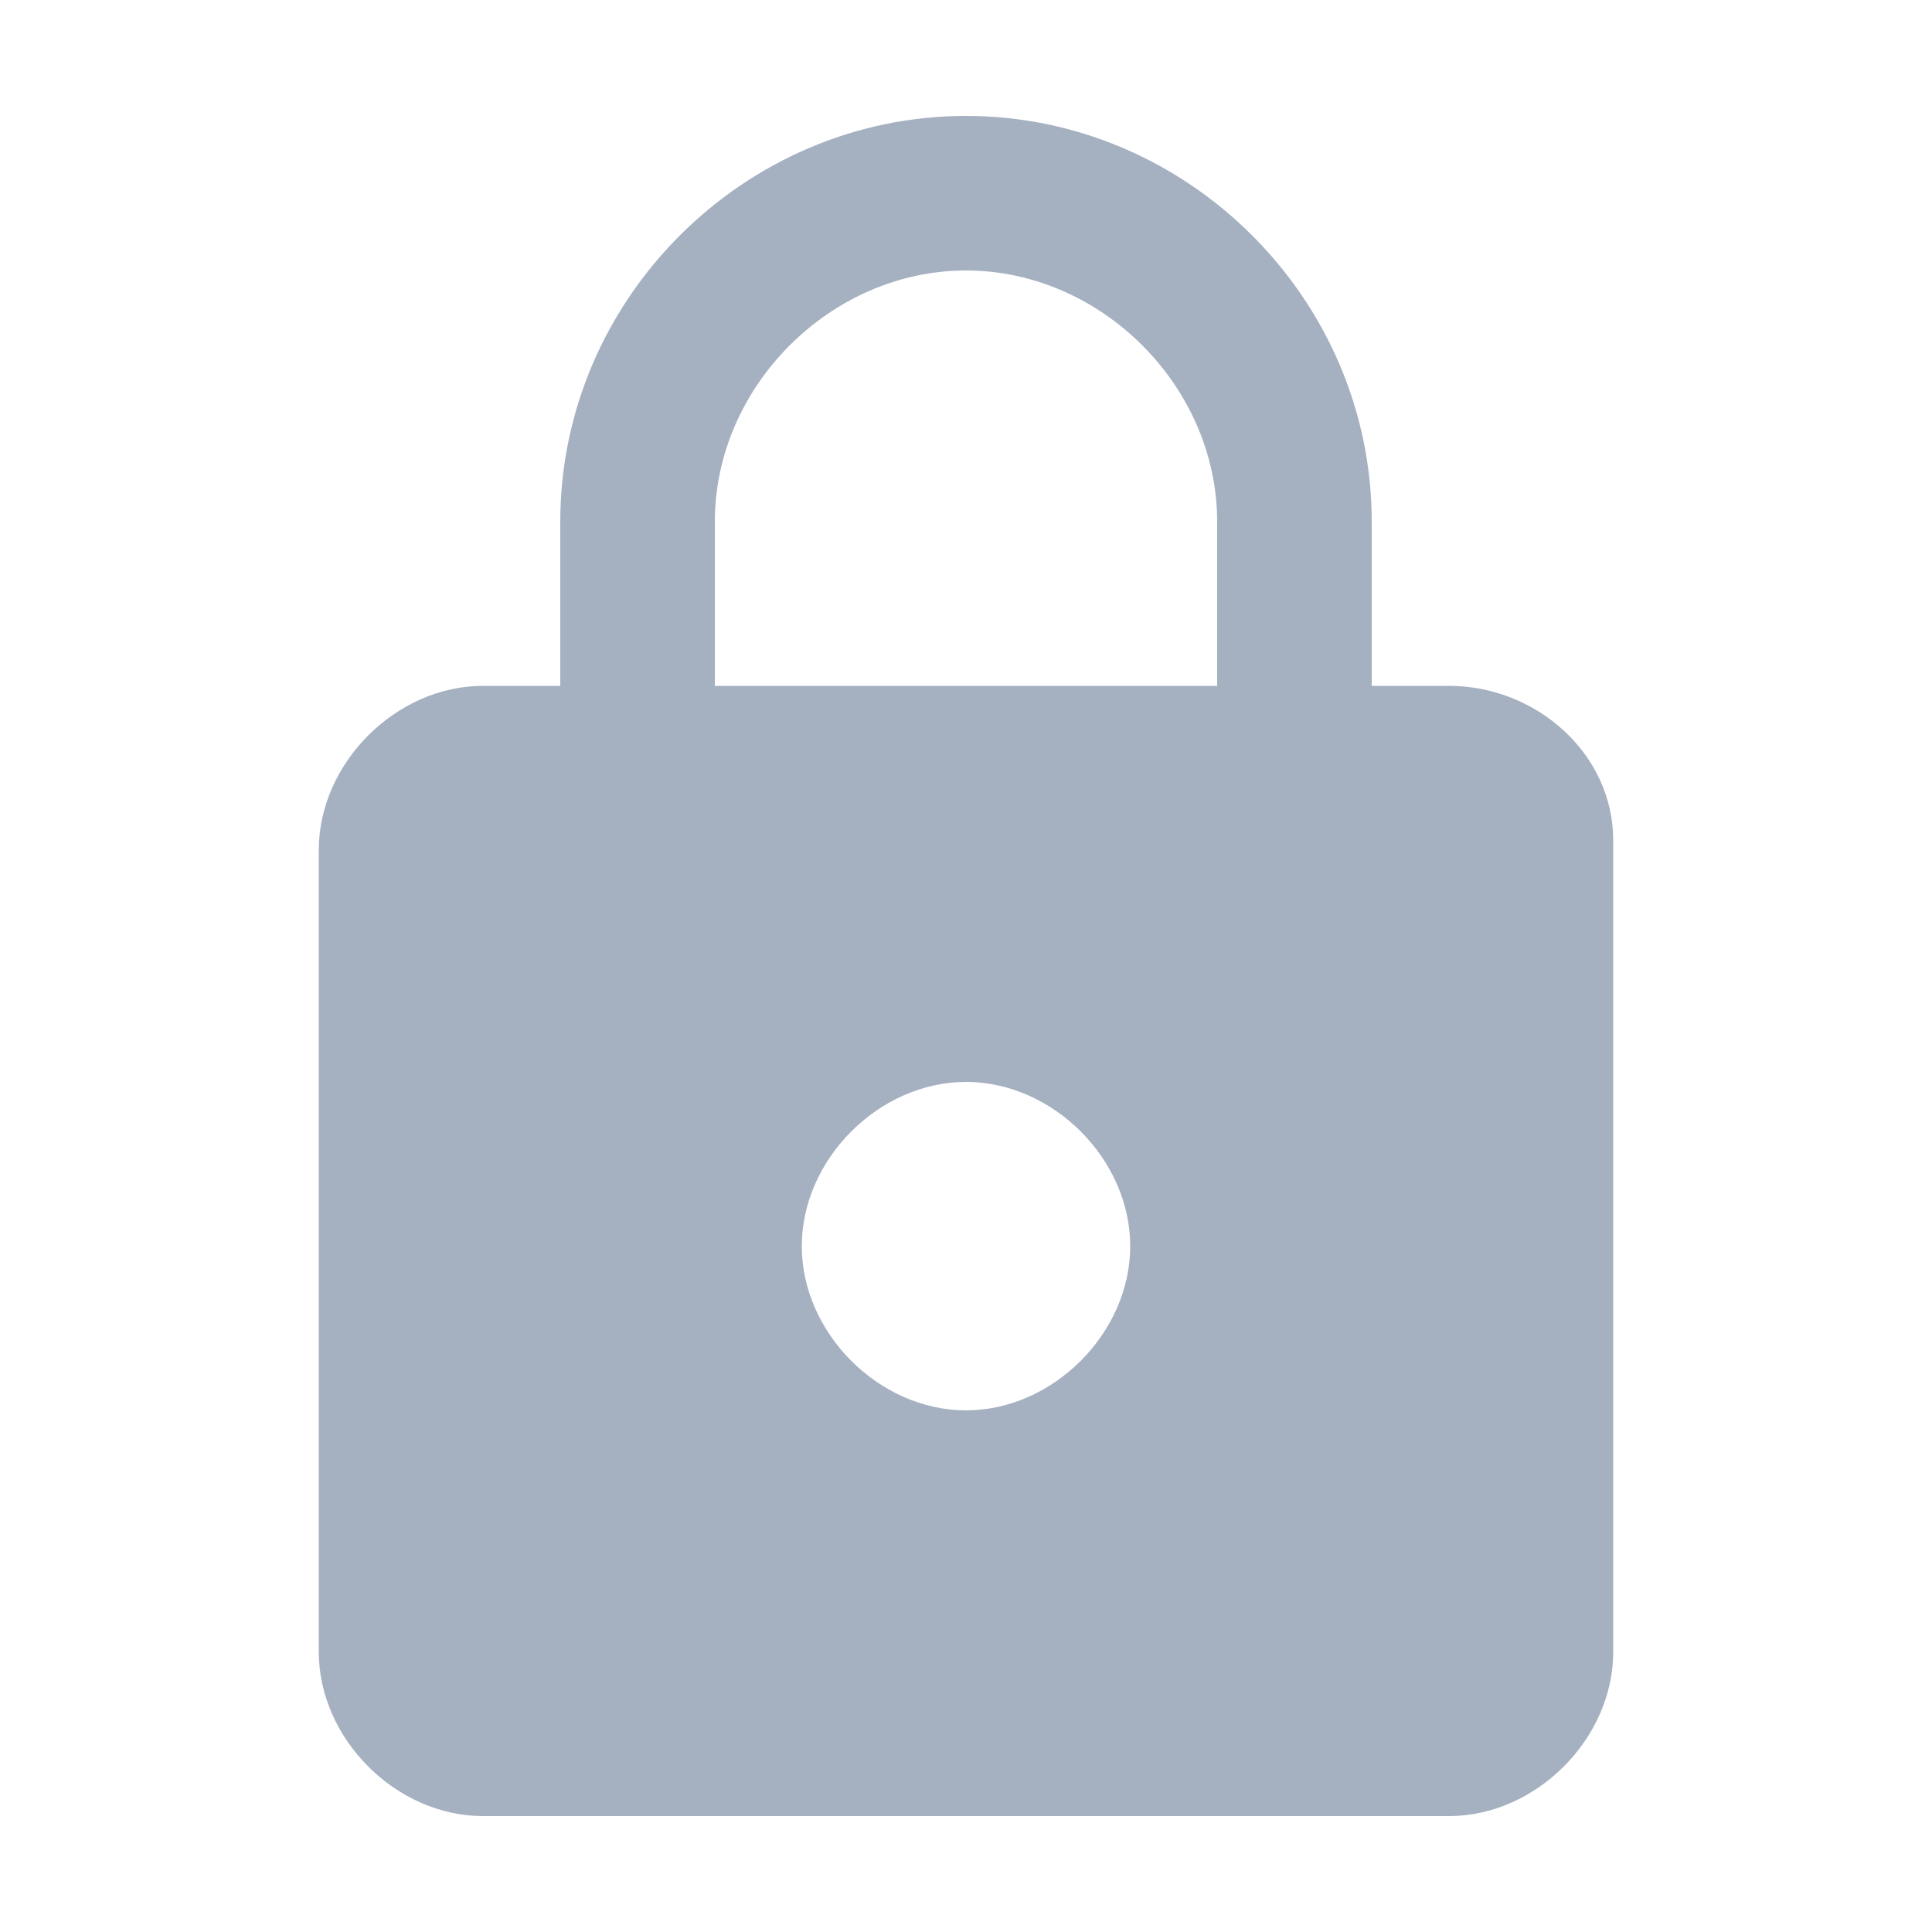 <?xml version="1.0" encoding="utf-8"?>
<!-- Generator: Adobe Illustrator 25.1.0, SVG Export Plug-In . SVG Version: 6.00 Build 0)  -->
<svg version="1.1" id="Camada_1" xmlns="http://www.w3.org/2000/svg" xmlns:xlink="http://www.w3.org/1999/xlink" x="0px" y="0px"
	 viewBox="0 0 20 20" style="enable-background:new 0 0 20 20;" xml:space="preserve">
<style type="text/css">
	.st0{fill:#A5B0C1;}
</style>
<path class="st0" d="M15,7.1h-0.8V5.4c0-2.3-1.9-4.2-4.2-4.2c-2.3,0-4.2,1.9-4.2,4.2v1.7H5c-0.9,0-1.7,0.8-1.7,1.7v8.3
	c0,0.9,0.8,1.7,1.7,1.7h10c0.9,0,1.7-0.8,1.7-1.7V8.7C16.7,7.8,15.9,7.1,15,7.1z M10,14.6c-0.9,0-1.7-0.8-1.7-1.7
	c0-0.9,0.8-1.7,1.7-1.7c0.9,0,1.7,0.8,1.7,1.7C11.7,13.8,10.9,14.6,10,14.6z M12.6,7.1H7.4V5.4C7.4,4,8.6,2.8,10,2.8
	c1.4,0,2.6,1.2,2.6,2.6V7.1z"/>
</svg>
